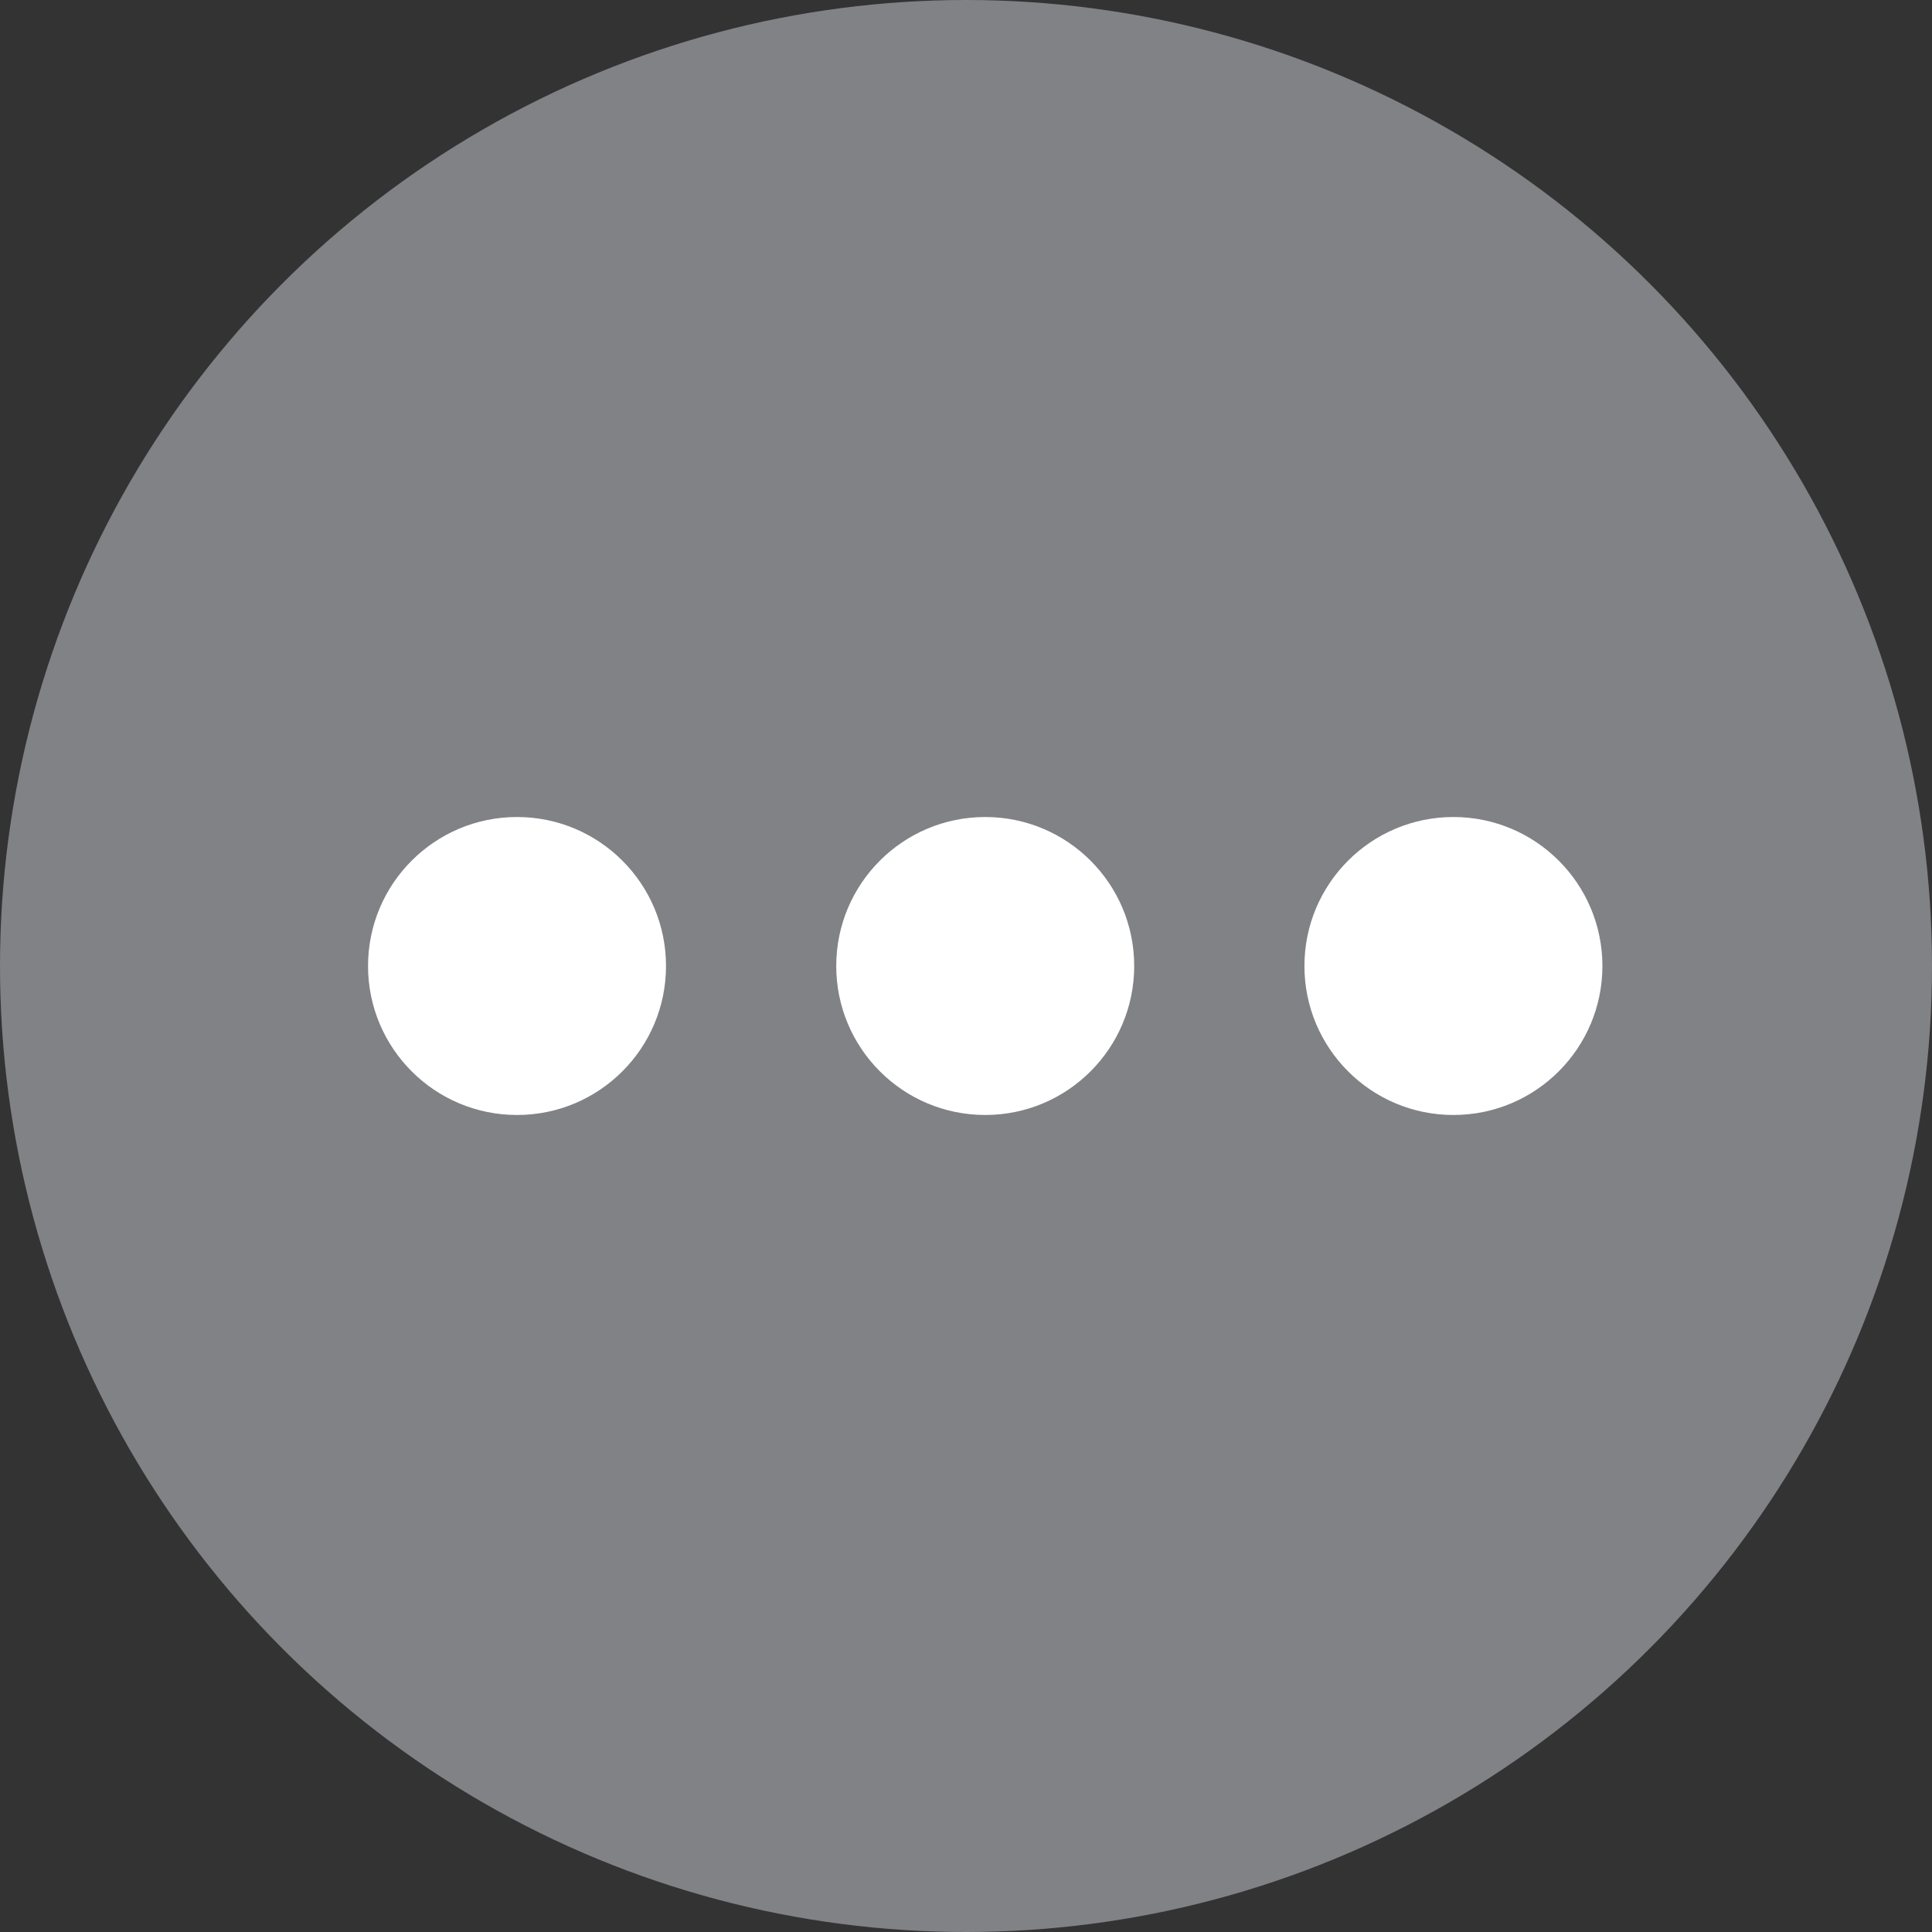 <svg id="Слой_1" data-name="Слой 1" xmlns="http://www.w3.org/2000/svg" viewBox="0 0 201 201"><rect x="0" y="0" width="201" height="201" fill="#333333" stroke="none"/><defs><style>.cls-1{fill:#818286;}.cls-2{fill:#fff;}</style></defs><circle class="cls-1" cx="100.5" cy="100.5" r="100.5"/><circle class="cls-2" cx="53.79" cy="100.5" r="15.5"/><circle class="cls-2" cx="151.21" cy="100.5" r="15.5"/><circle class="cls-2" cx="102.5" cy="100.5" r="15.5"/></svg>